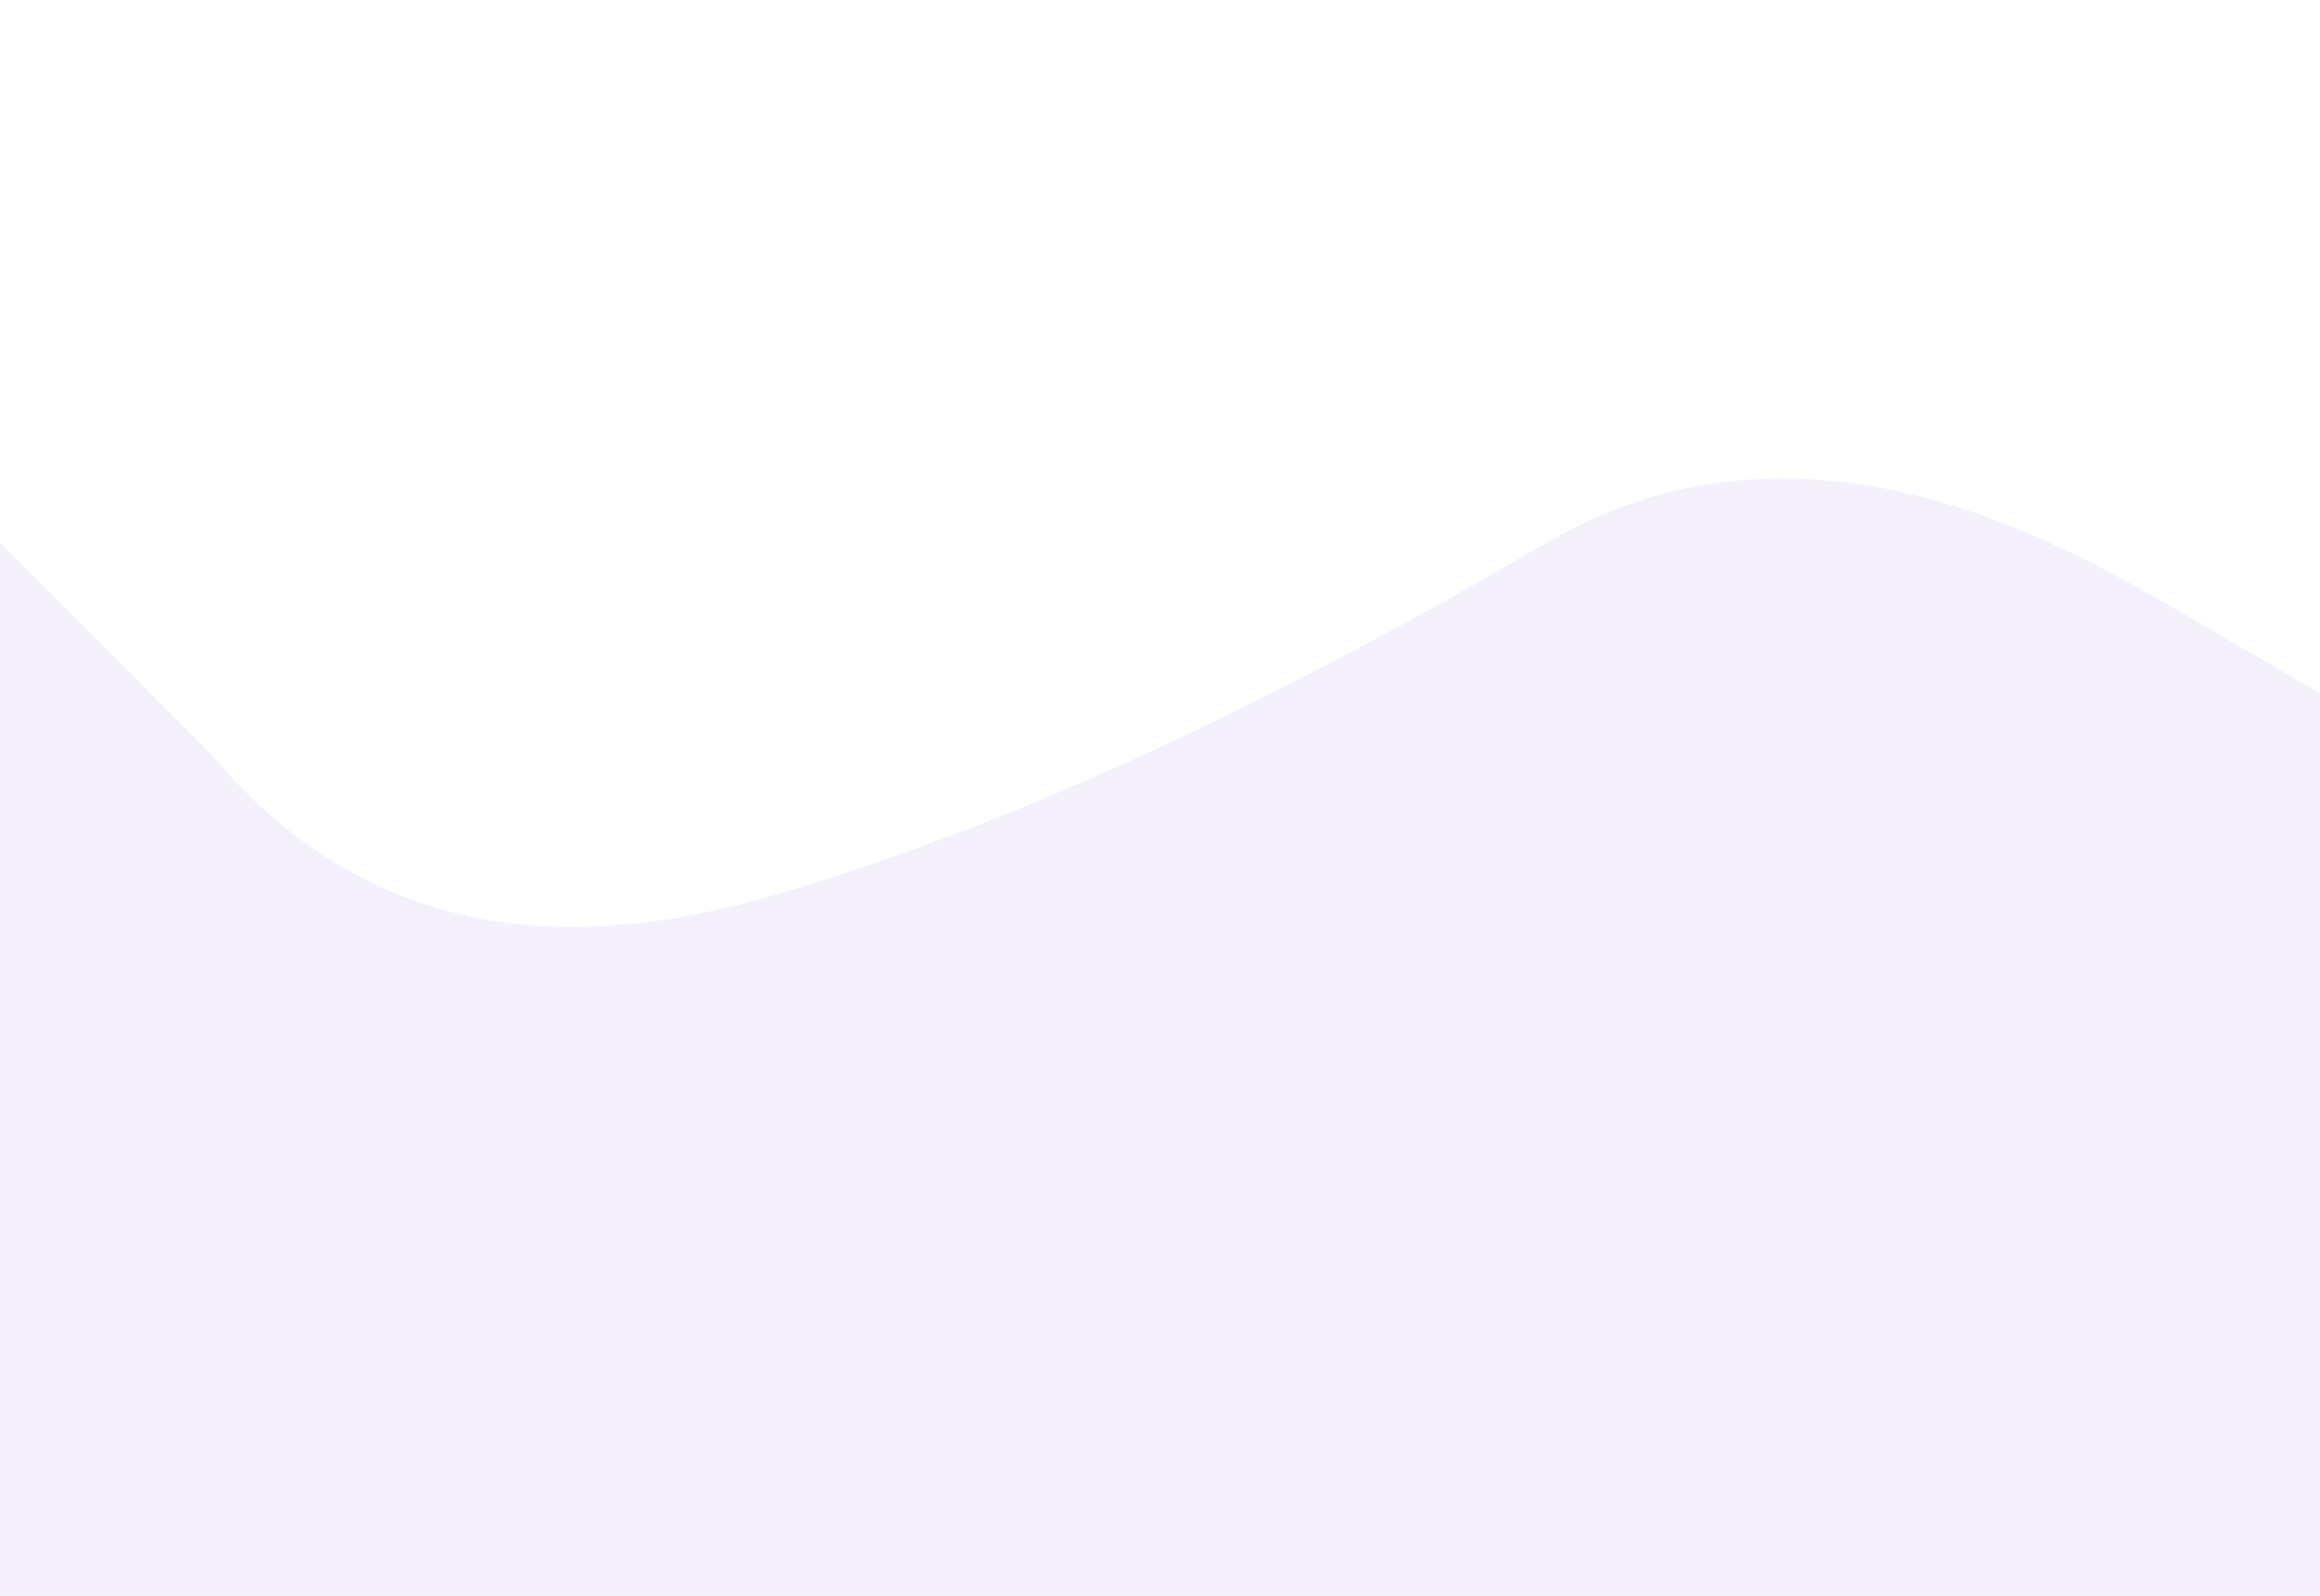 <svg width="548" height="377" viewBox="0 0 548 377" fill="none" xmlns="http://www.w3.org/2000/svg">
<path opacity="0.1" fill-rule="evenodd" clip-rule="evenodd" d="M548 163.749L517.403 145.978C487.263 128.208 426.07 92.666 365.333 128.208C304.597 163.749 243.403 193.729 182.667 211.5C121.93 229.271 80.256 214.042 50.116 178.5L1.01872e-05 128.207L0 377L30.597 377C60.737 377 121.93 377 182.667 377C243.403 377 304.597 377 365.333 377C426.07 377 487.263 377 517.403 377L548 377L548 163.749Z" fill="#9175E3"/>
</svg>
